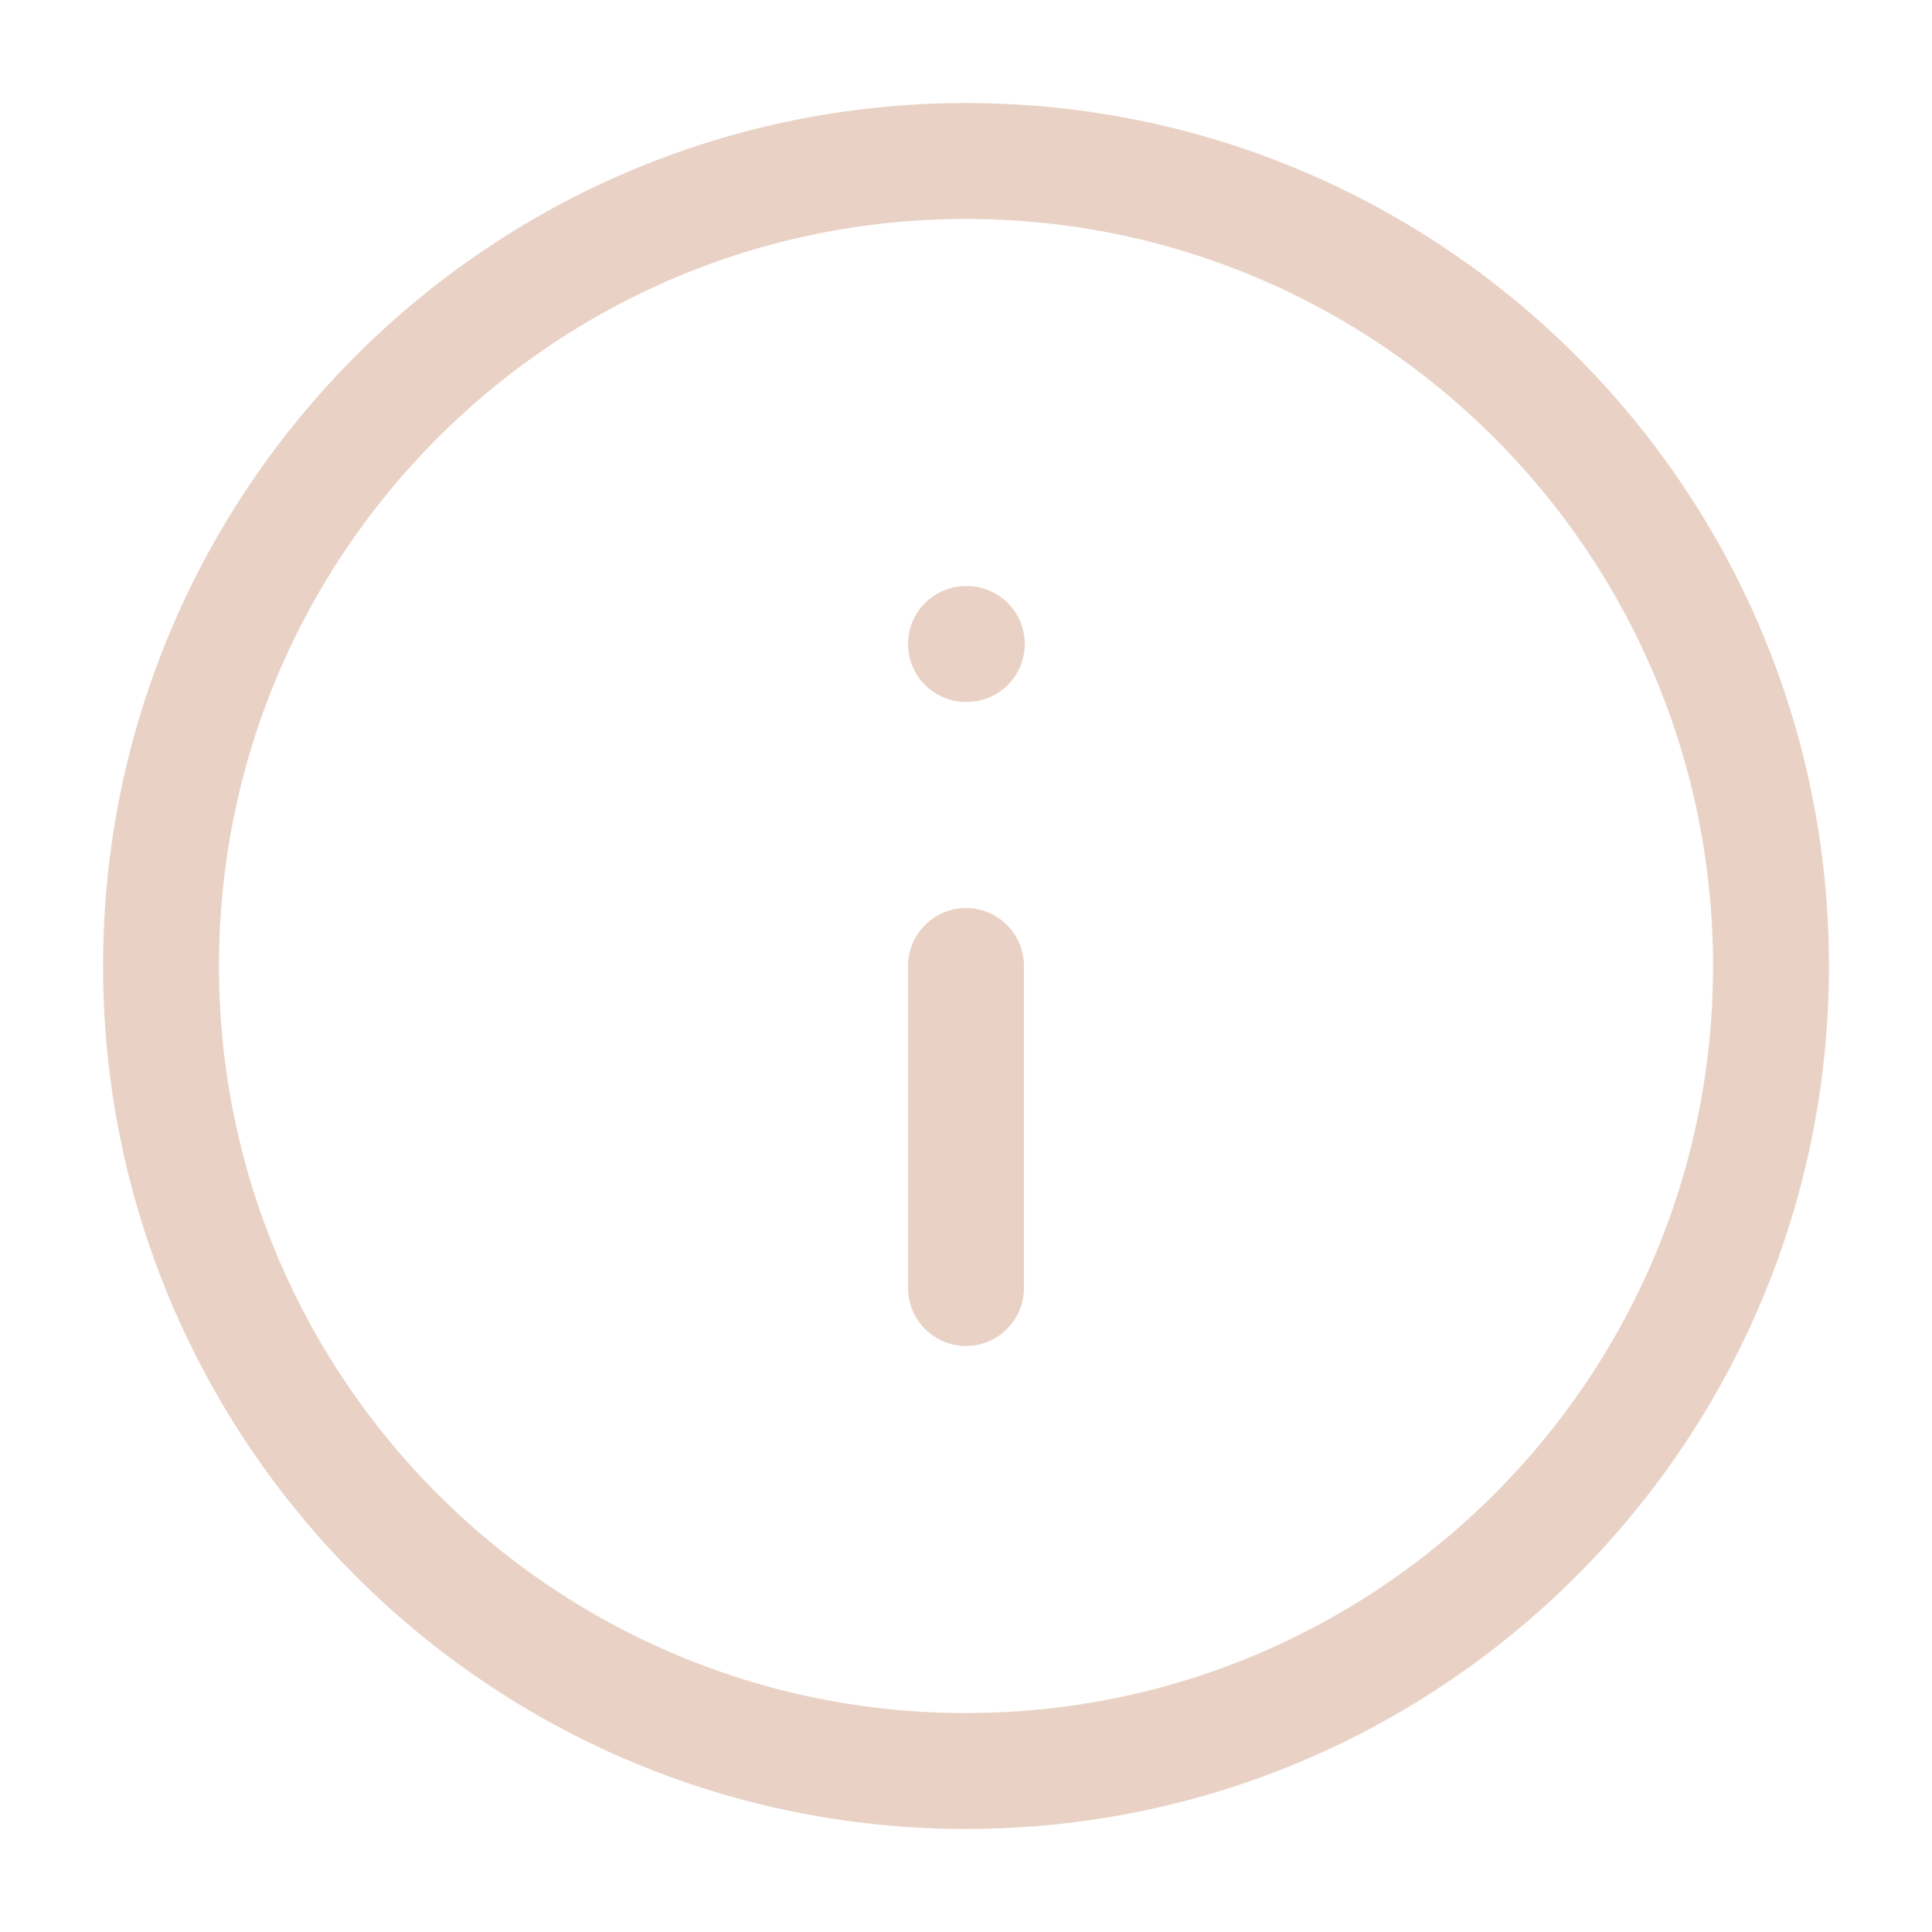 <svg width="100" height="100" viewBox="0 0 100 100" fill="none" xmlns="http://www.w3.org/2000/svg">
<path d="M50 91.667C73.012 91.667 91.667 73.012 91.667 50C91.667 26.988 73.012 8.333 50 8.333C26.988 8.333 8.334 26.988 8.334 50C8.334 73.012 26.988 91.667 50 91.667Z" stroke="#E9D2C5" stroke-width="6" stroke-linecap="round" stroke-linejoin="round"/>
<path d="M50 66.667V50" stroke="#E9D2C5" stroke-width="6" stroke-linecap="round" stroke-linejoin="round"/>
<path d="M50 33.333H50.041" stroke="#E9D2C5" stroke-width="6" stroke-linecap="round" stroke-linejoin="round"/>
</svg>
